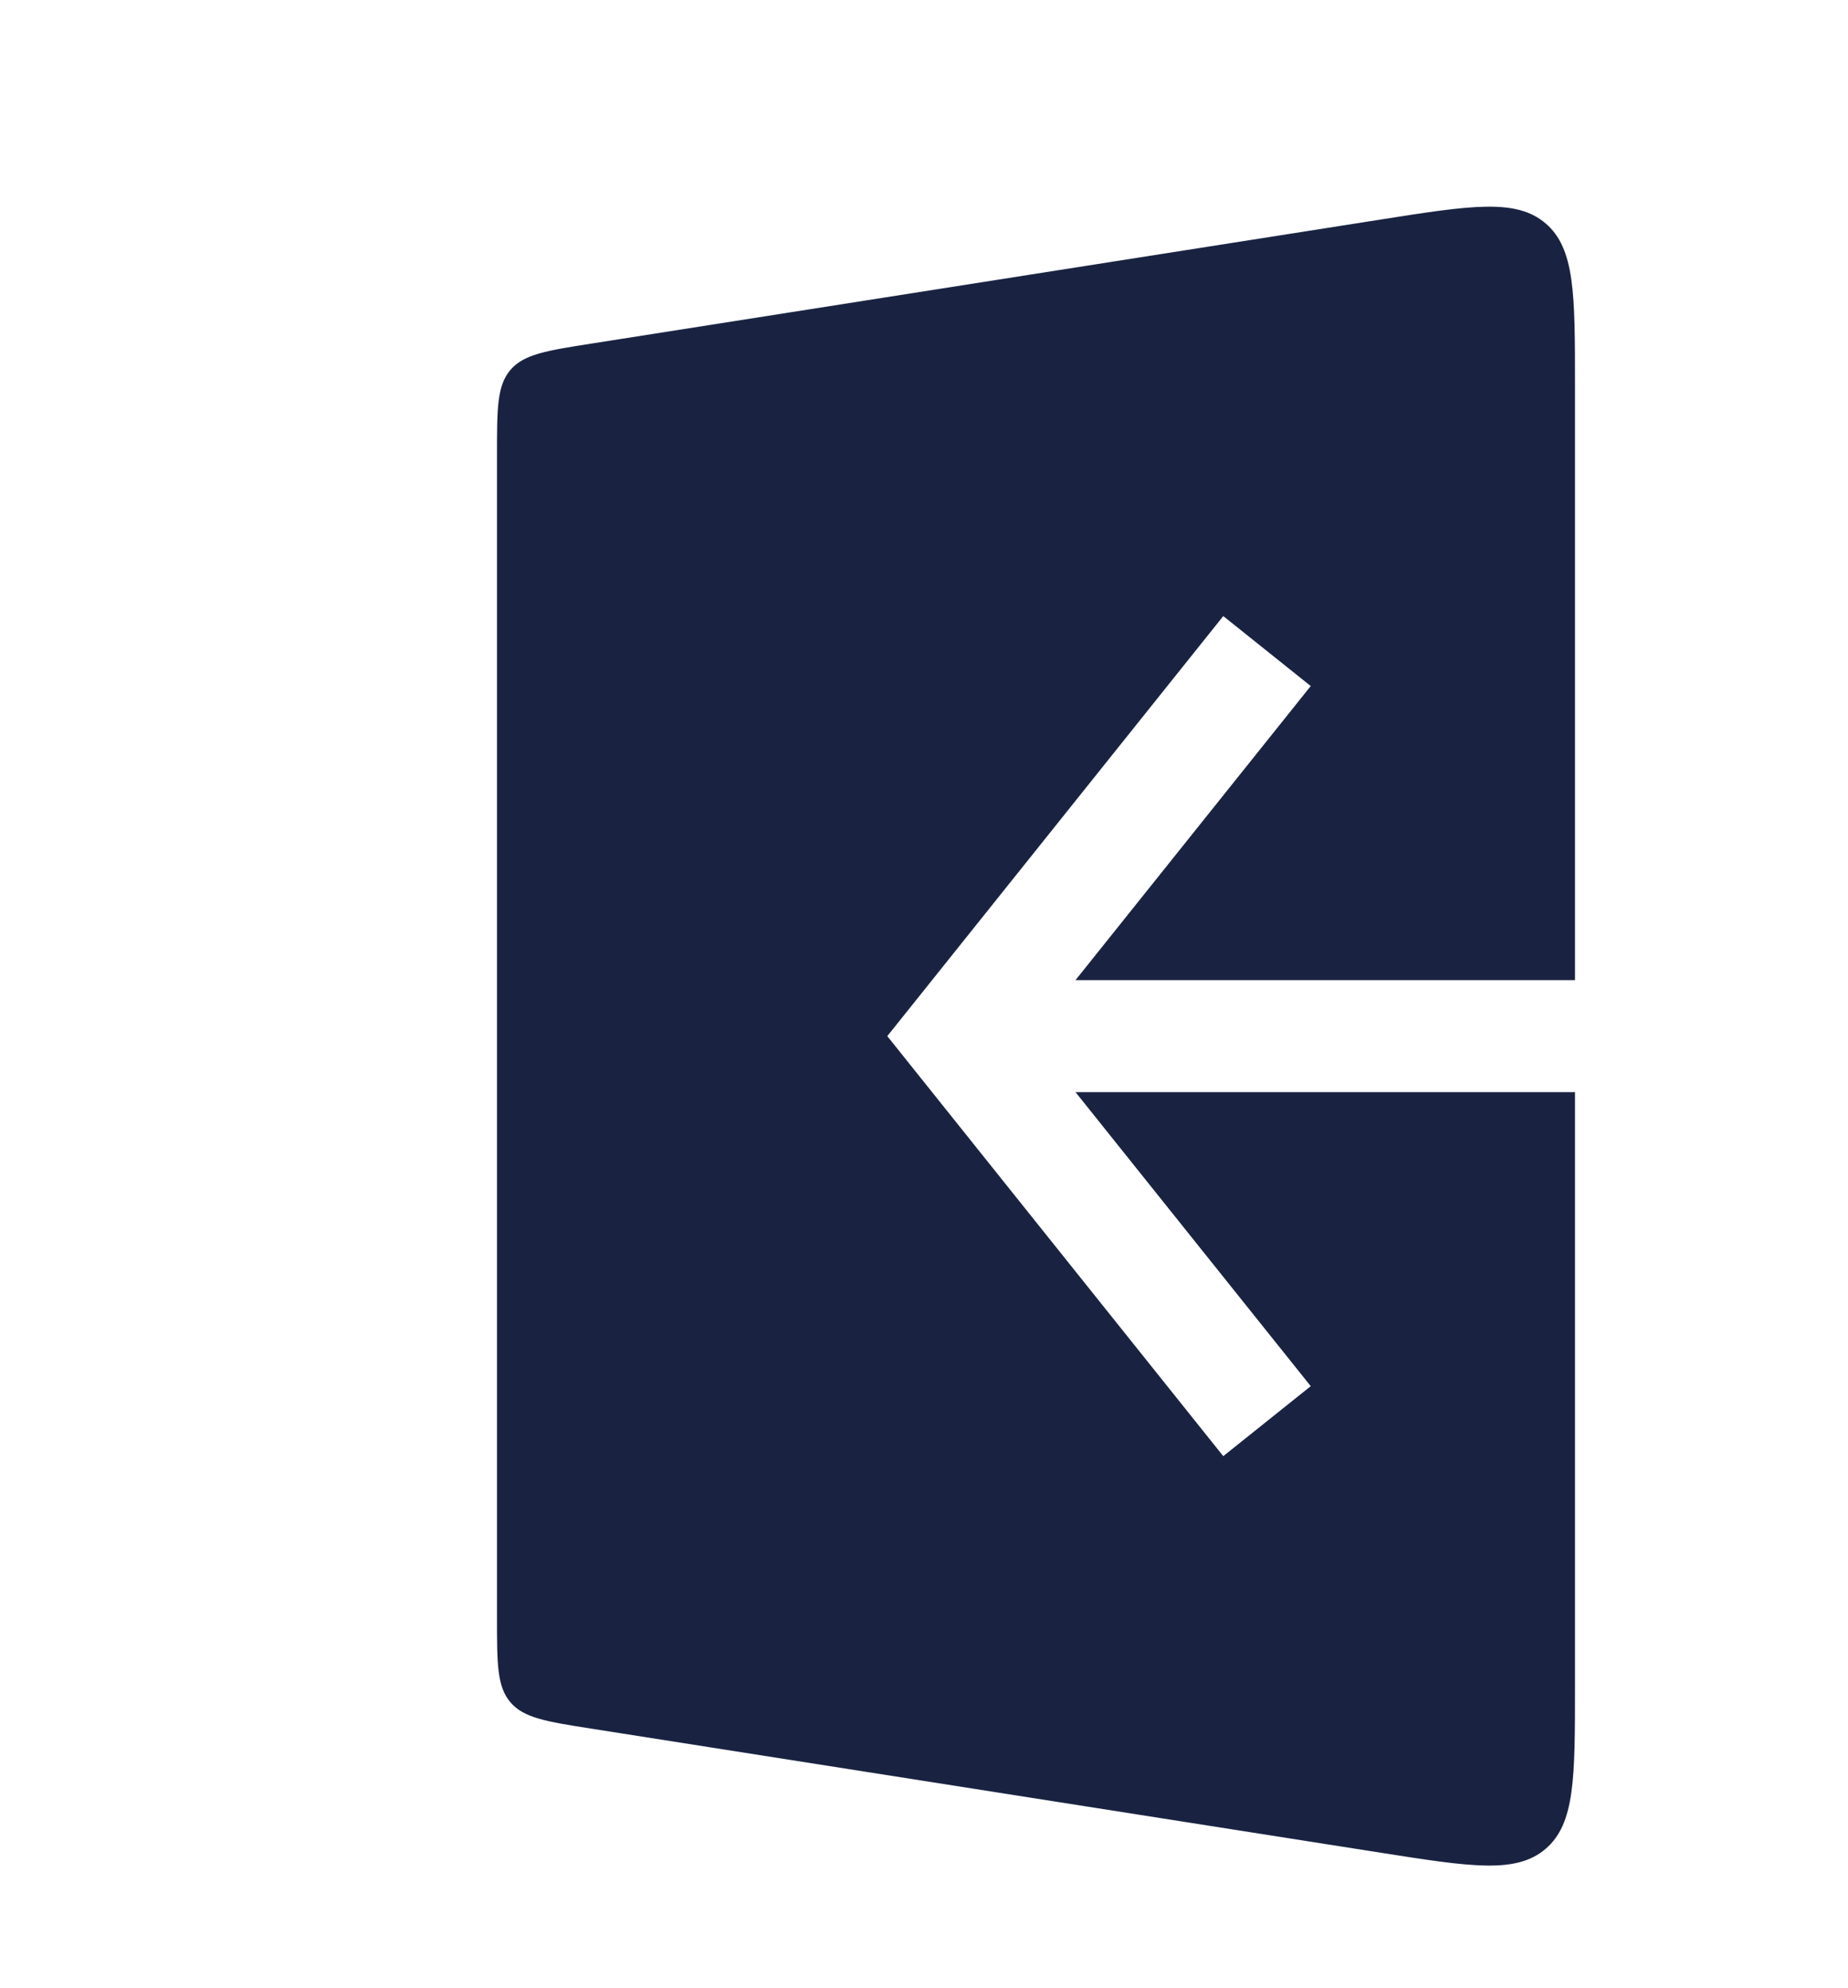 <svg width="66" height="71" viewBox="0 0 66 71" fill="none" xmlns="http://www.w3.org/2000/svg">
<g filter="url(#filter0_d)">
<path fill-rule="evenodd" clip-rule="evenodd" d="M17.129 8.268L45.319 3.838C48.539 3.332 50.15 3.079 51.2 3.977C52.25 4.875 52.25 6.505 52.25 9.765V30.999H34.411L42.812 20.498L39.688 18L28.688 31.75L27.689 32.999L28.688 34.248L39.688 47.998L42.812 45.499L34.411 34.999H52.25V56.232C52.25 59.492 52.25 61.123 51.2 62.021C50.15 62.919 48.539 62.666 45.319 62.16L17.129 57.73C15.516 57.477 14.71 57.35 14.23 56.788C13.75 56.227 13.75 55.411 13.75 53.778V12.219C13.75 10.587 13.75 9.771 14.23 9.209C14.71 8.648 15.516 8.521 17.129 8.268Z" fill="#192341"/>
</g>
<defs>
<filter id="filter0_d" x="0" y="0" width="74" height="74" filterUnits="userSpaceOnUse" color-interpolation-filters="sRGB">
<feFlood flood-opacity="0" result="BackgroundImageFix"/>
<feColorMatrix in="SourceAlpha" type="matrix" values="0 0 0 0 0 0 0 0 0 0 0 0 0 0 0 0 0 0 127 0"/>
<feOffset dx="4" dy="4"/>
<feGaussianBlur stdDeviation="2"/>
<feColorMatrix type="matrix" values="0 0 0 0 0 0 0 0 0 0 0 0 0 0 0 0 0 0 0.25 0"/>
<feBlend mode="normal" in2="BackgroundImageFix" result="effect1_dropShadow"/>
<feBlend mode="normal" in="SourceGraphic" in2="effect1_dropShadow" result="shape"/>
</filter>
</defs>
</svg>
